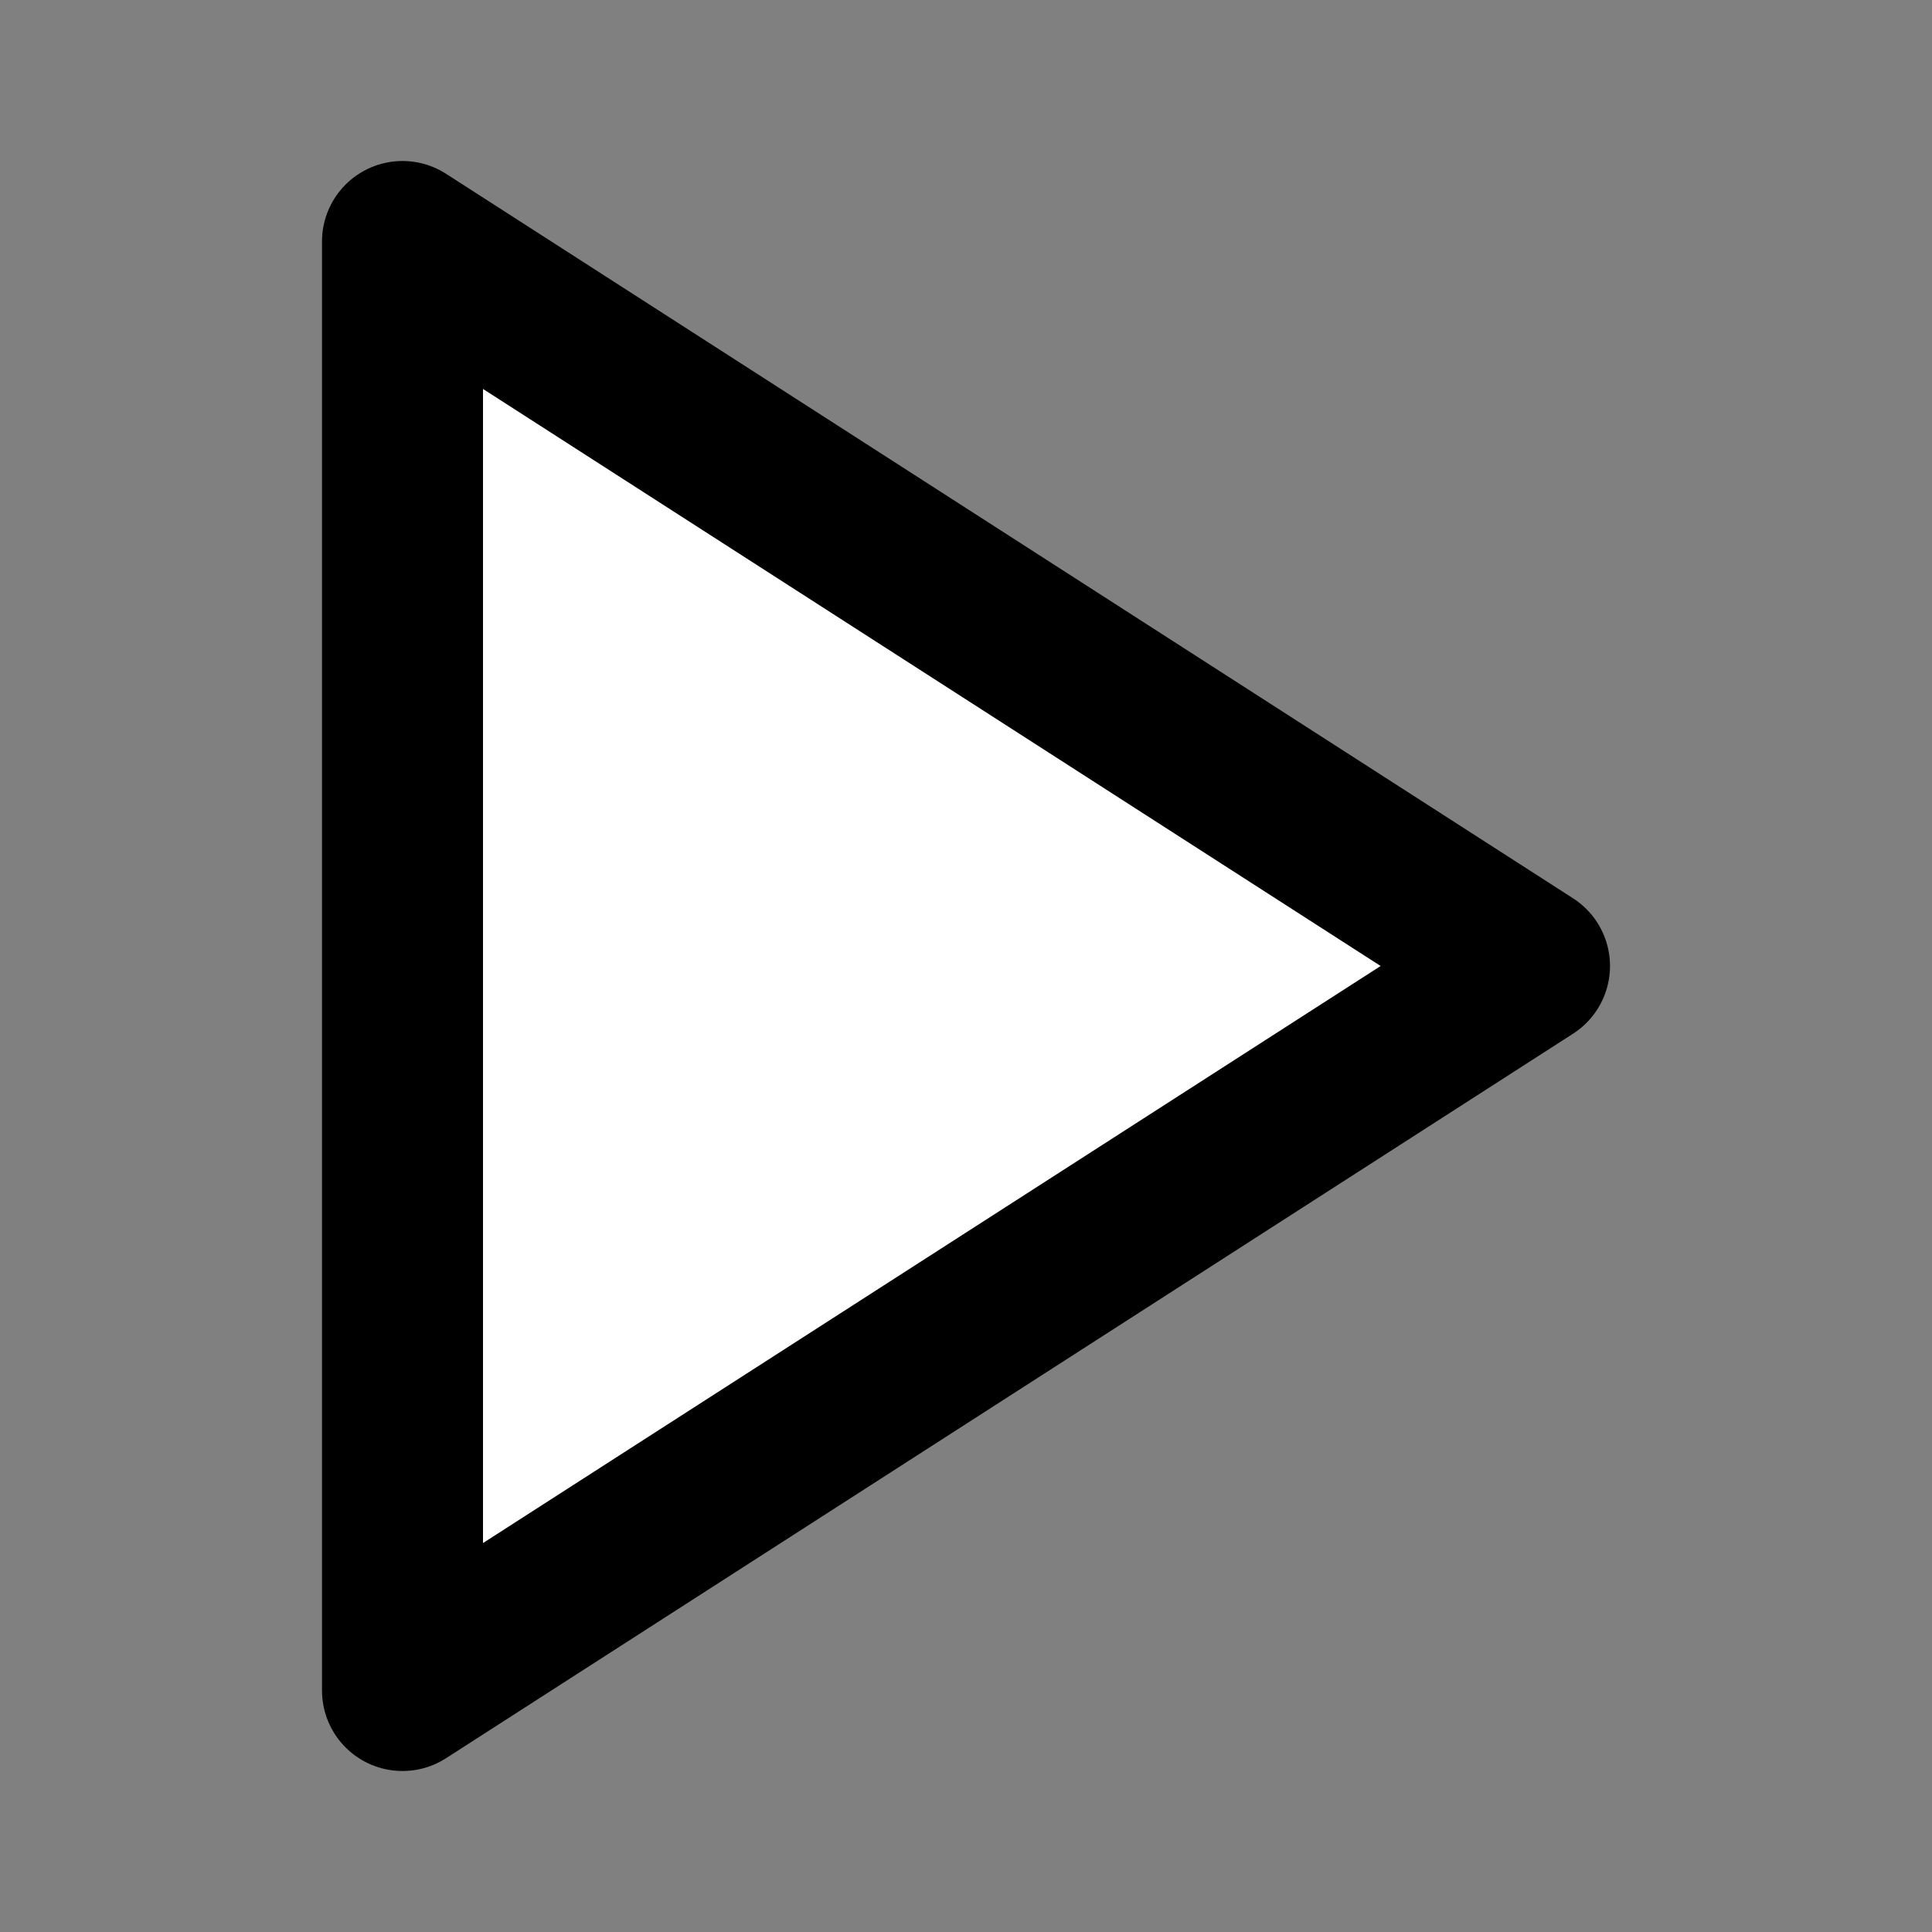<svg xmlns="http://www.w3.org/2000/svg"  viewBox="0 0 24 24" fill="white" stroke="currentColor" stroke-width="2" stroke-linecap="round" stroke-linejoin="round" class="feather feather-play"><rect x="0" y="0" width="24" height="24" fill="#808080" stroke="none"/><polygon points="5 3 19 12 5 21 5 3"></polygon></svg>